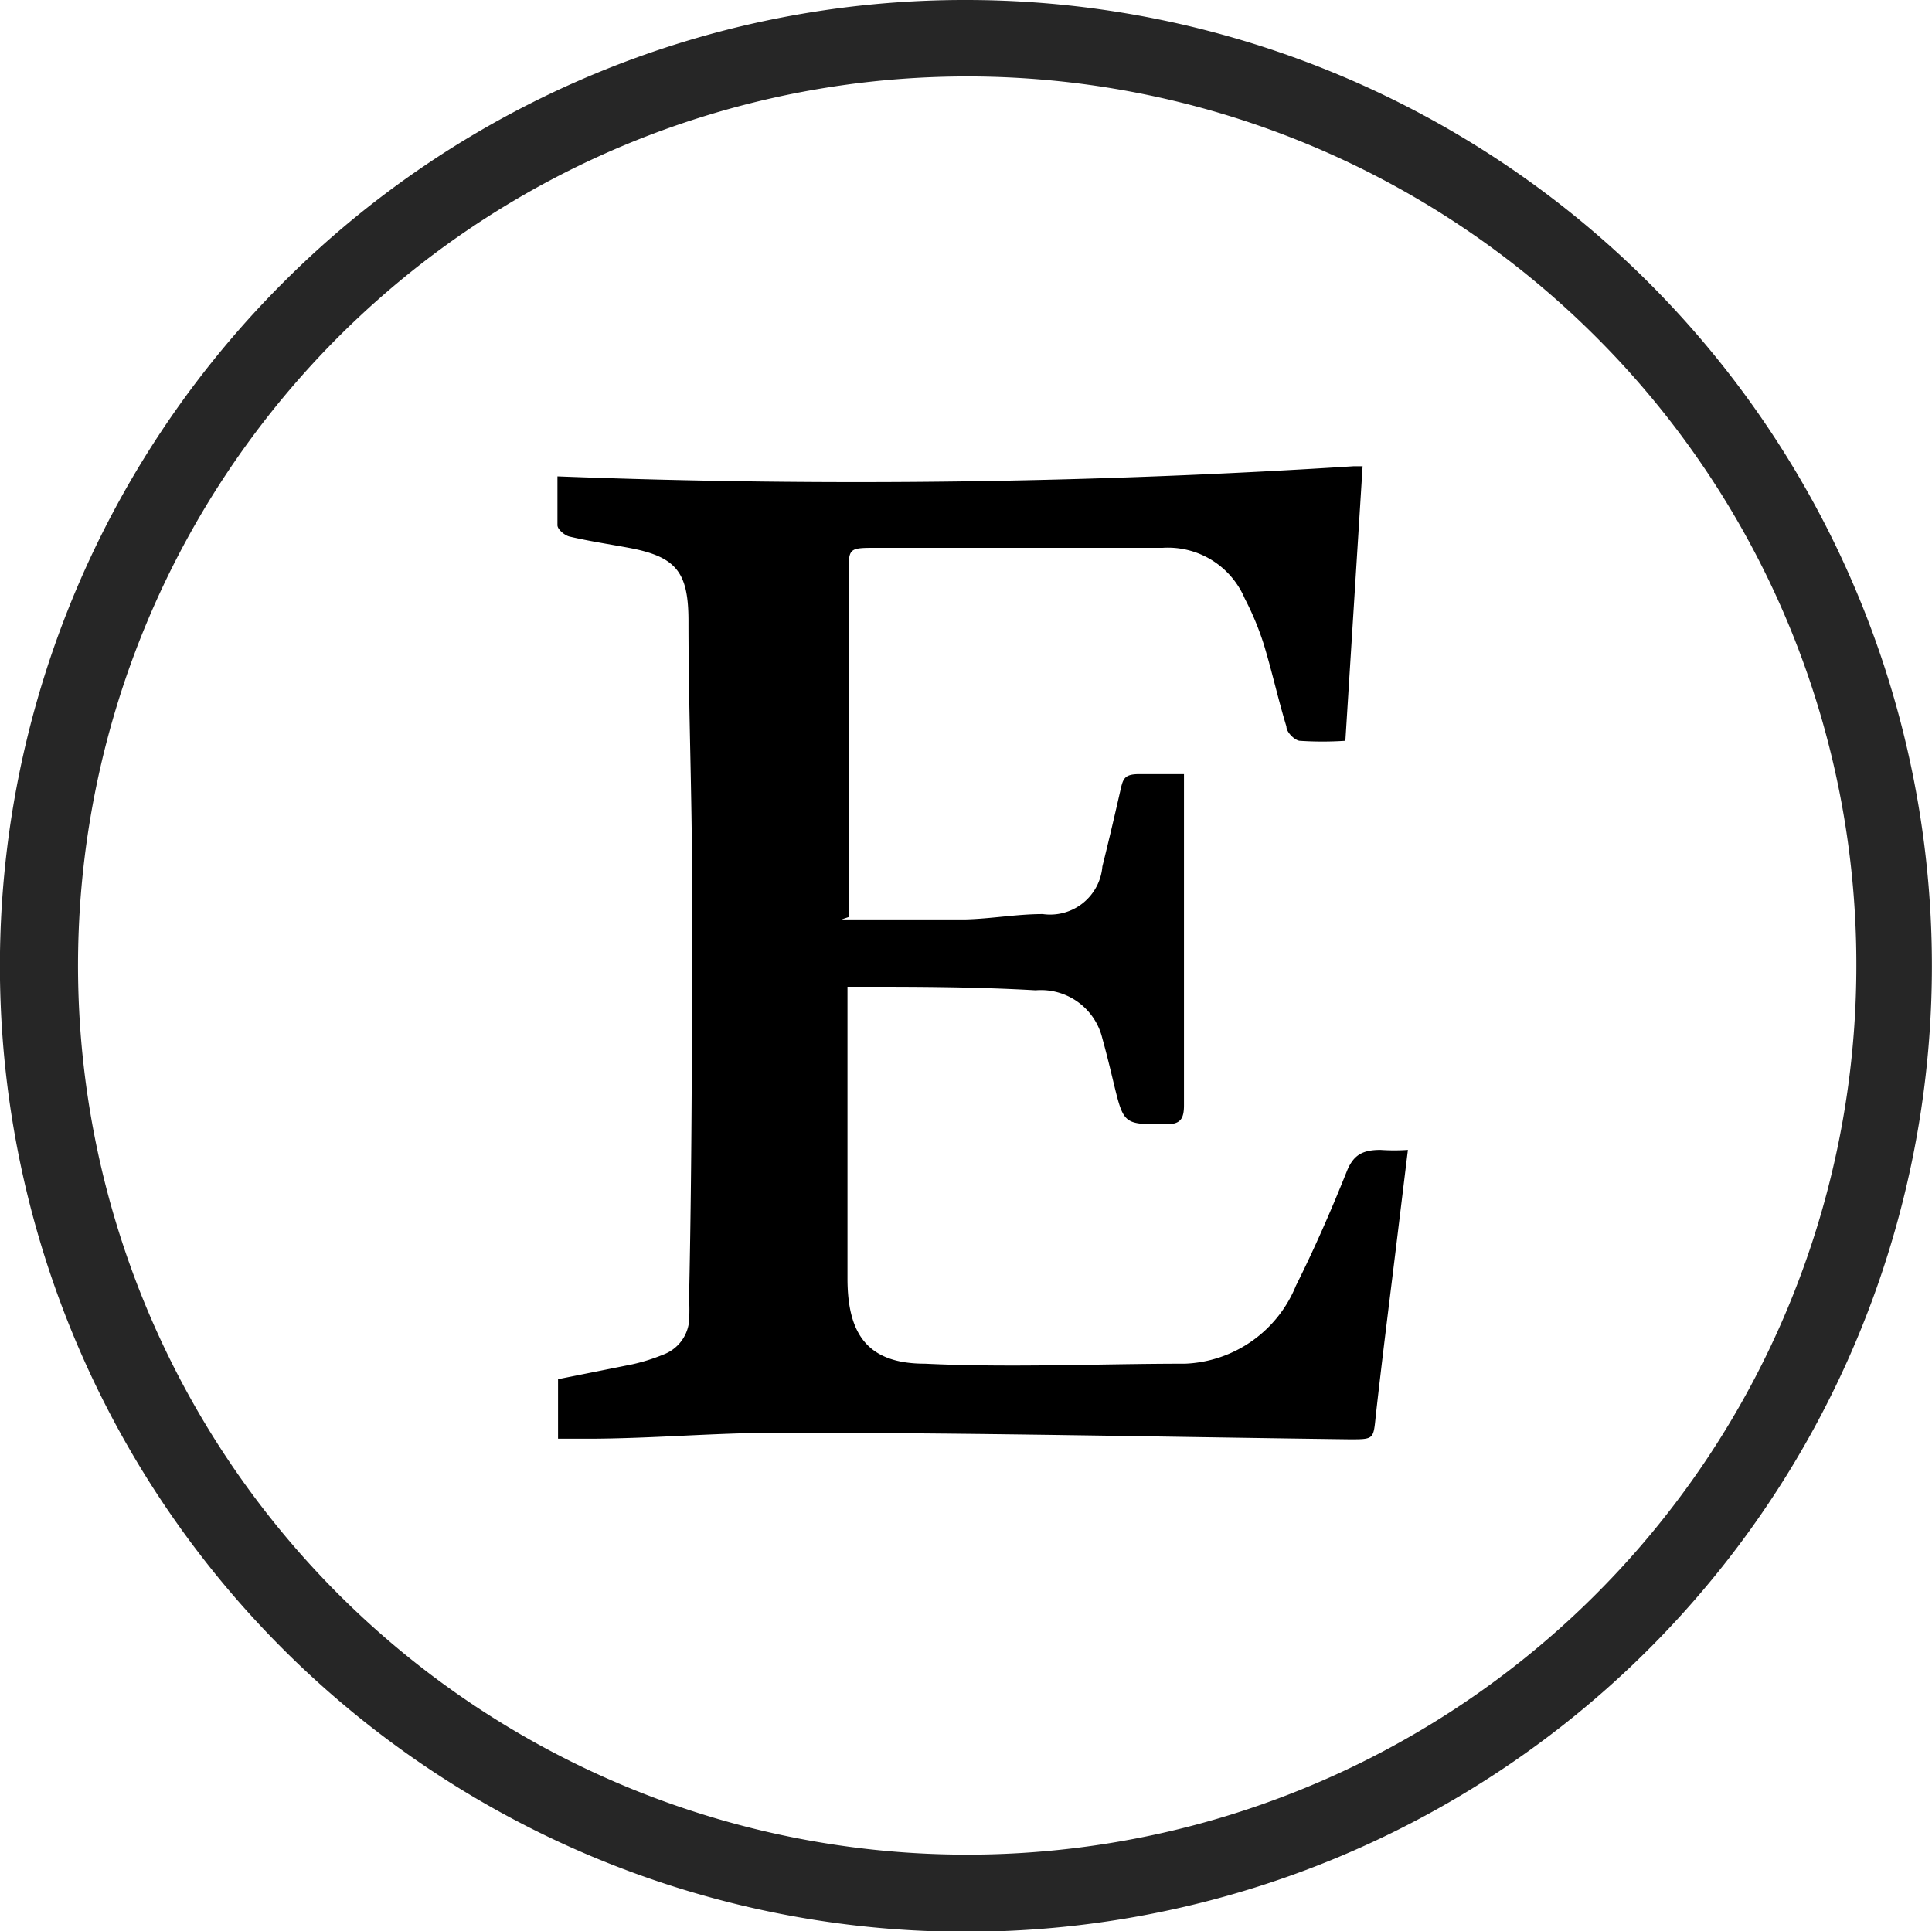 <svg xmlns="http://www.w3.org/2000/svg" xmlns:xlink="http://www.w3.org/1999/xlink" viewBox="0 0 32.44 32.43"><defs><style>.cls-1{fill:none;}.cls-2{fill:#262626;}.cls-3{clip-path:url(#clip-path);}.cls-4{fill-rule:evenodd;}</style><clipPath id="clip-path"><rect class="cls-1" x="9.36" y="7.83" width="14.38" height="16.5"/></clipPath></defs><title>Asset 5</title><g id="Layer_2" data-name="Layer 2"><g id="Footer"><path class="cls-2" d="M16.23,0A16.22,16.22,0,1,1,4.75,4.75,16.17,16.17,0,0,1,16.23,0ZM26.79,5.65a14.93,14.93,0,1,0,4.38,10.57A14.88,14.88,0,0,0,26.79,5.65Z"/><g class="cls-3"><path class="cls-4" d="M14.25,15.4V9.62c0-.4,0-.42.42-.42,1.62,0,3.24,0,4.85,0a1.4,1.4,0,0,1,1.38.85,4.83,4.83,0,0,1,.32.77c.14.46.24.92.38,1.38,0,.1.14.23.22.24a5.78,5.78,0,0,0,.77,0l.29-4.62A130.89,130.89,0,0,1,9.36,8c0,.29,0,.56,0,.82,0,.07.12.17.2.19.34.08.68.13,1,.19.8.15,1,.41,1,1.23,0,1.46.06,2.91.06,4.37,0,2.35,0,4.69-.05,7a3.4,3.4,0,0,1,0,.39.67.67,0,0,1-.44.56,3.15,3.15,0,0,1-.51.16l-1.25.25v1h.48c1.13,0,2.25-.11,3.38-.1,3.14,0,6.29.07,9.43.11.41,0,.4,0,.44-.39.12-1.08.26-2.16.39-3.24l.15-1.23a3.34,3.34,0,0,1-.46,0c-.31,0-.46.09-.57.37-.26.65-.54,1.29-.85,1.91a2.1,2.1,0,0,1-1.86,1.31c-1.46,0-2.91.07-4.37,0-.95,0-1.3-.48-1.3-1.43q0-2.28,0-4.55c0-.12,0-.23,0-.35l.11,0c1,0,2,0,3.05.06a1.06,1.06,0,0,1,1.12.81c.07.25.13.5.19.75.17.7.17.69.88.69.24,0,.3-.09.3-.32,0-1.7,0-3.41,0-5.12,0-.14,0-.29,0-.44-.27,0-.51,0-.75,0s-.27.07-.31.24c-.1.44-.2.87-.31,1.31a.88.88,0,0,1-1,.8c-.44,0-.87.08-1.31.09-.68,0-1.35,0-2.07,0Zm0,0"/></g></g></g></svg>